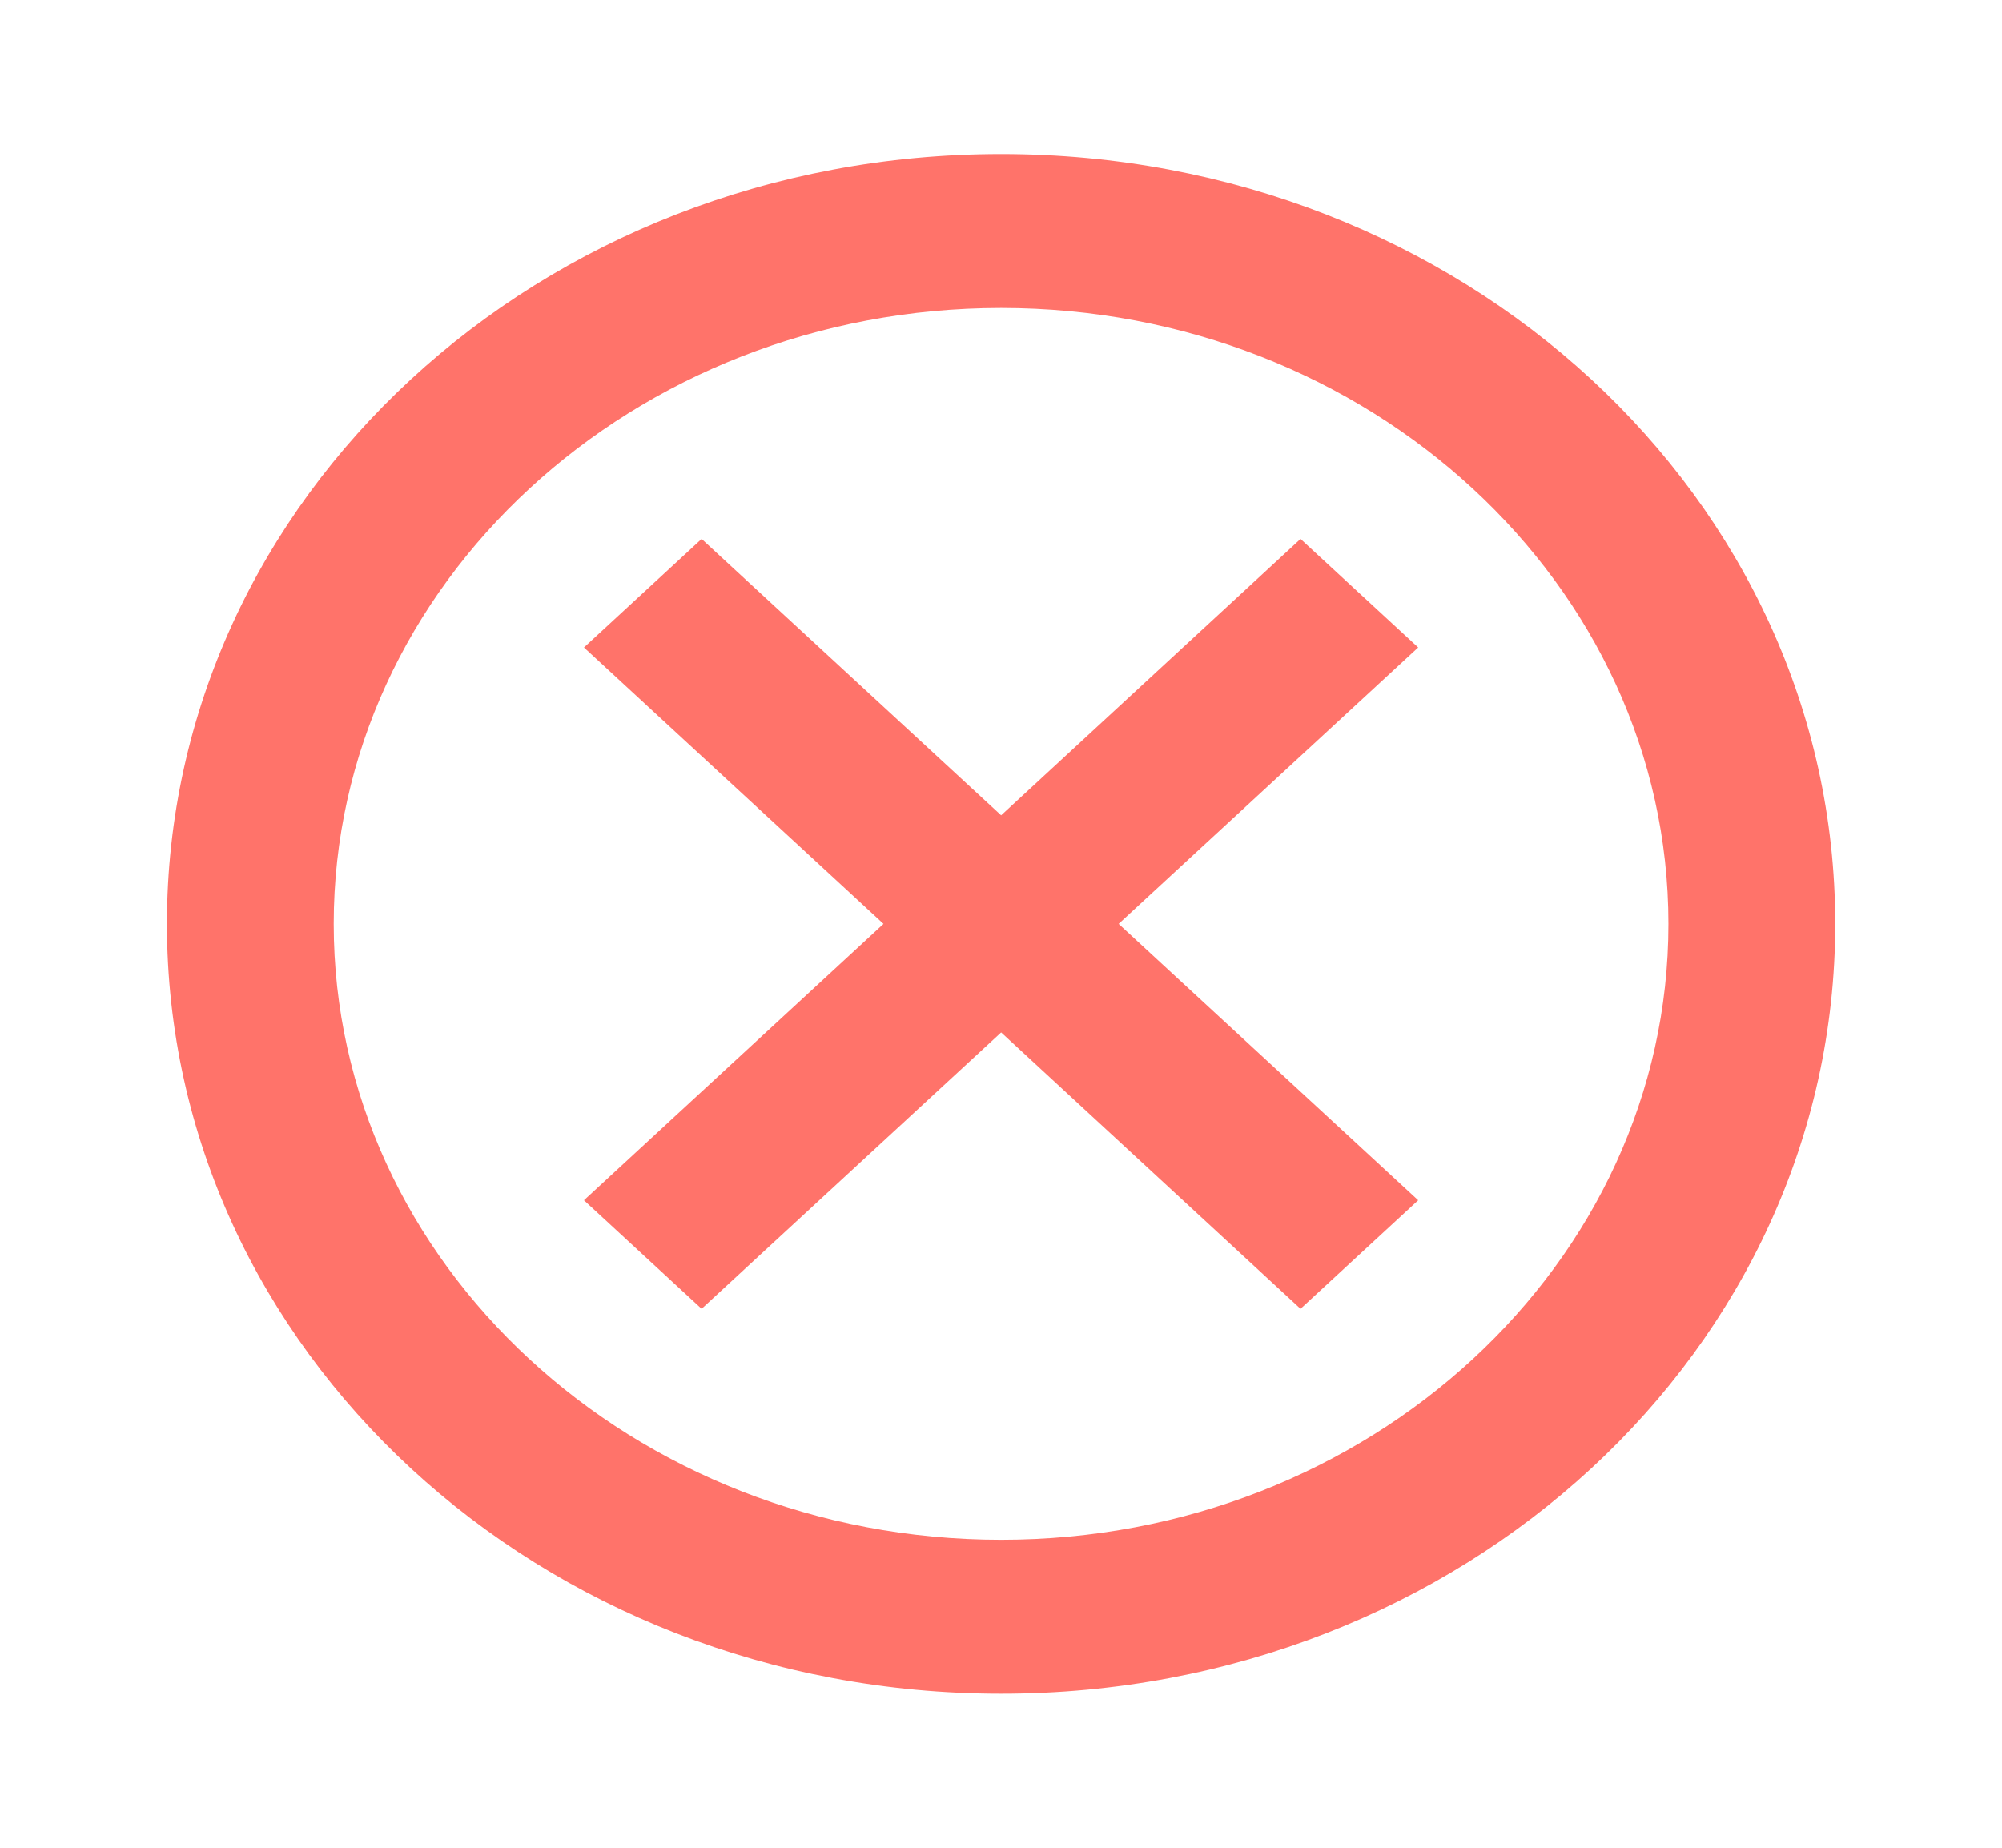 <svg width="13" height="12" viewBox="0 0 13 12" fill="none" xmlns="http://www.w3.org/2000/svg">
<path d="M6.501 1C3.505 1 1.084 3.235 1.084 6C1.084 8.765 3.505 11 6.501 11C9.496 11 11.917 8.765 11.917 6C11.917 3.235 9.496 1 6.501 1ZM6.501 10C4.112 10 2.167 8.205 2.167 6C2.167 3.795 4.112 2 6.501 2C8.889 2 10.834 3.795 10.834 6C10.834 8.205 8.889 10 6.501 10ZM8.445 3.5L6.501 5.295L4.556 3.5L3.792 4.205L5.737 6L3.792 7.795L4.556 8.5L6.501 6.705L8.445 8.5L9.209 7.795L7.264 6L9.209 4.205L8.445 3.5Z" fill="#FF736A"/>
</svg>
